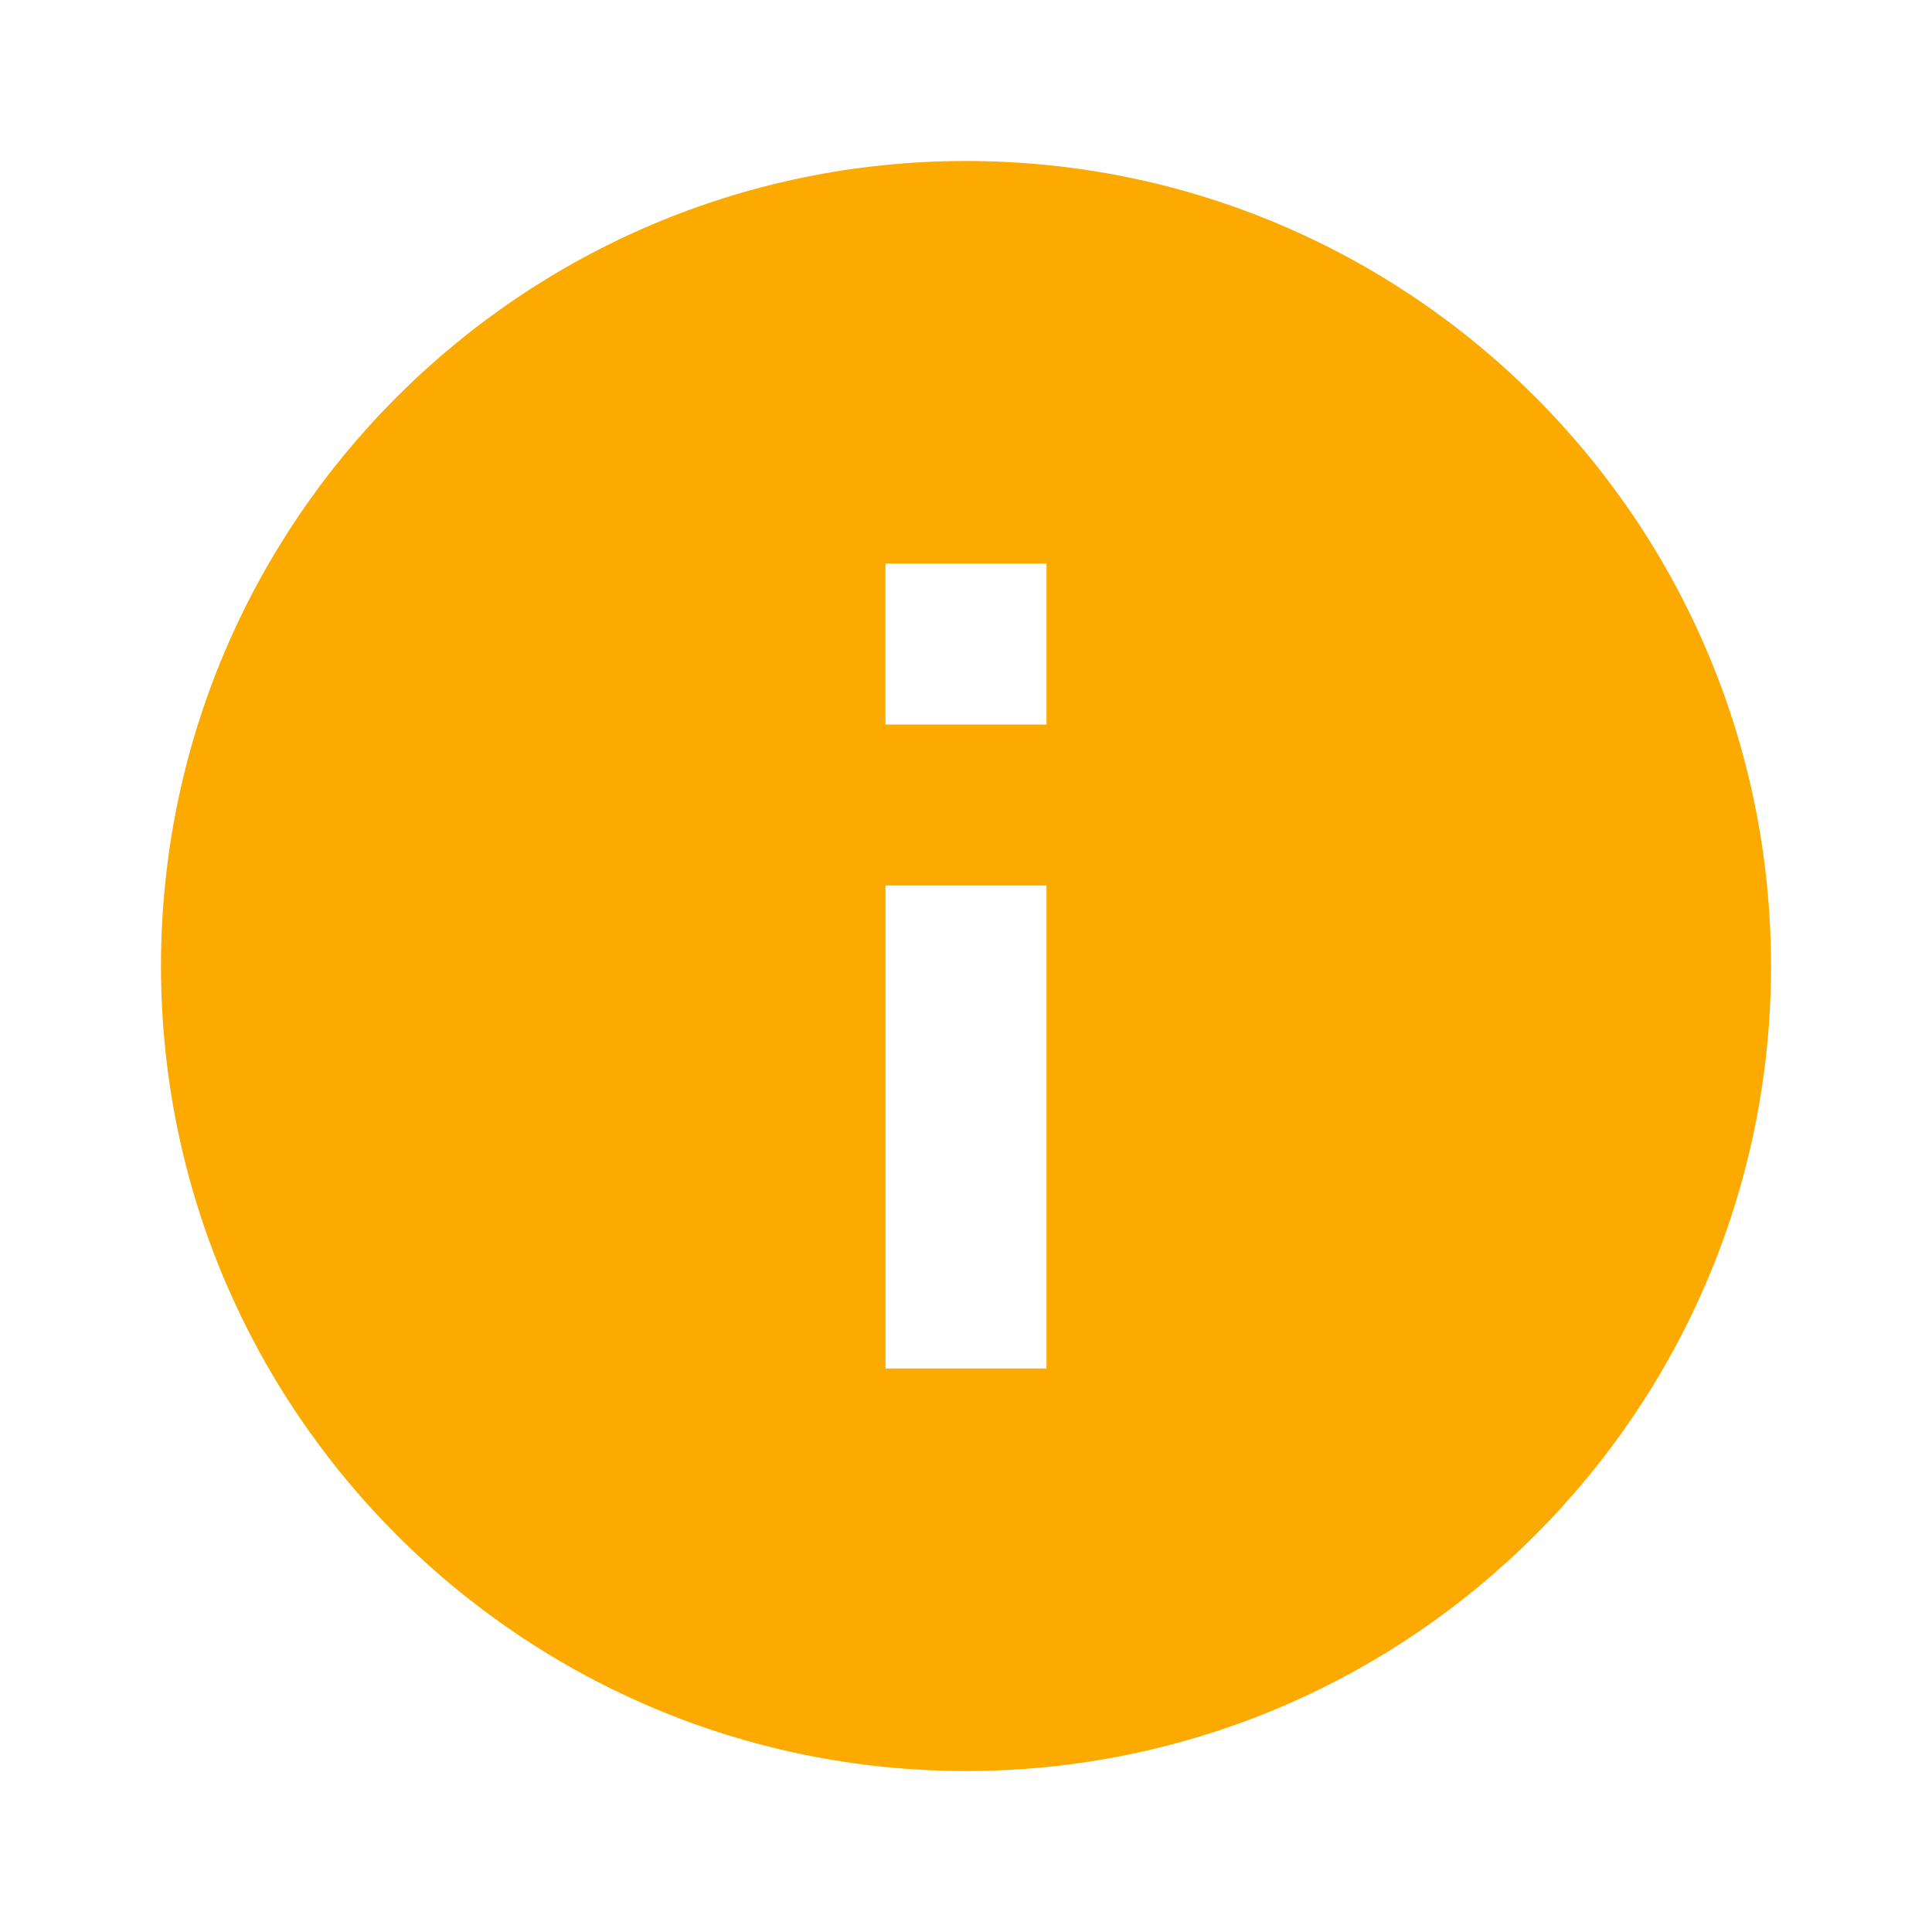 <svg xmlns="http://www.w3.org/2000/svg" width="24" height="24" viewBox="0 0 24 24"><path fill="#FCAA00" fill-rule="evenodd" d="M12 2C6.48 2 2 6.48 2 12s4.48 10 10 10 10-4.48 10-10S17.52 2 12 2zm1 15h-2v-6h2v6zm0-8h-2V7h2v2z"/></svg>
